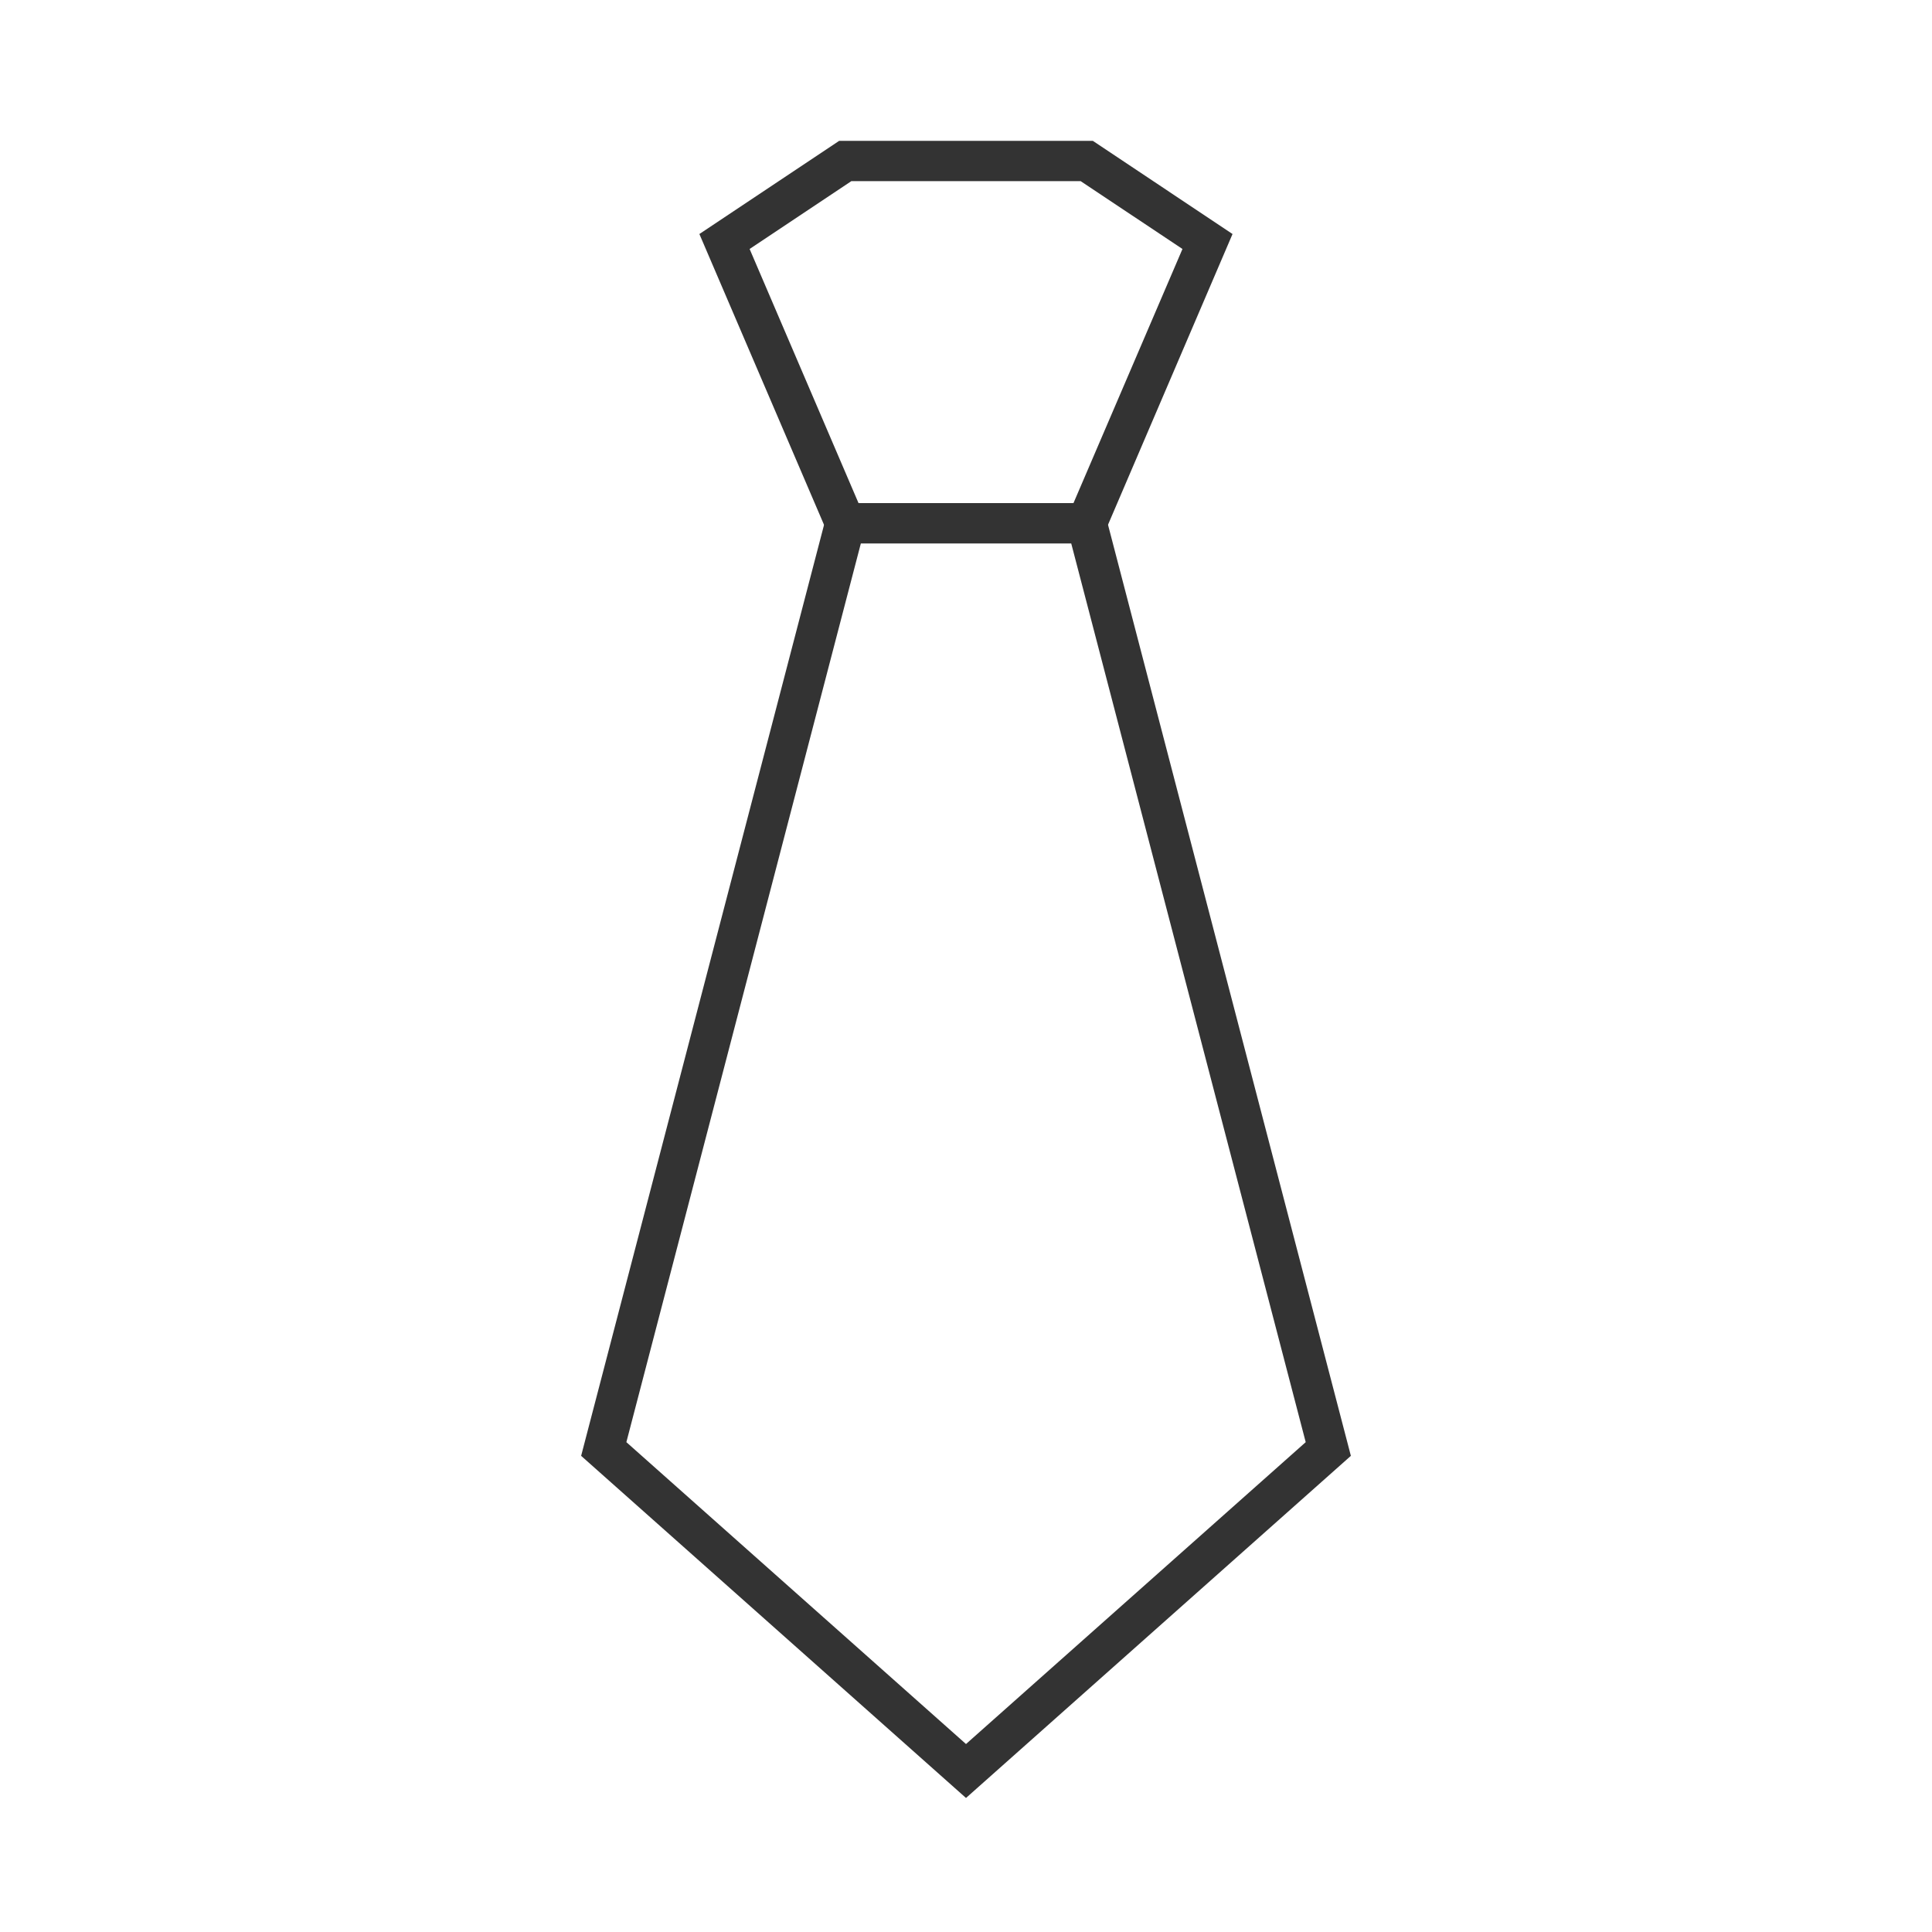 <?xml version="1.0" encoding="iso-8859-1"?>
<svg version="1.1" id="&#x56FE;&#x5C42;_1" xmlns="http://www.w3.org/2000/svg" xmlns:xlink="http://www.w3.org/1999/xlink" x="0px"
	 y="0px" viewBox="0 0 24 24" style="enable-background:new 0 0 24 24;" xml:space="preserve">
<path style="fill:#333333;" d="M12,22.335l-4.781-4.25L10.307,6.25h3.387l3.087,11.835L12,22.335z M7.781,17.915L12,21.665
	l4.22-3.75L13.307,6.75h-2.613L7.781,17.915z"/>
<path style="fill:#333333;" d="M13.665,6.75h-3.33L8.688,2.907l1.736-1.157h3.152l1.735,1.157L13.665,6.75z M10.665,6.25h2.67
	l1.354-3.157L13.424,2.25h-2.848L9.312,3.093L10.665,6.25z"/>
</svg>






